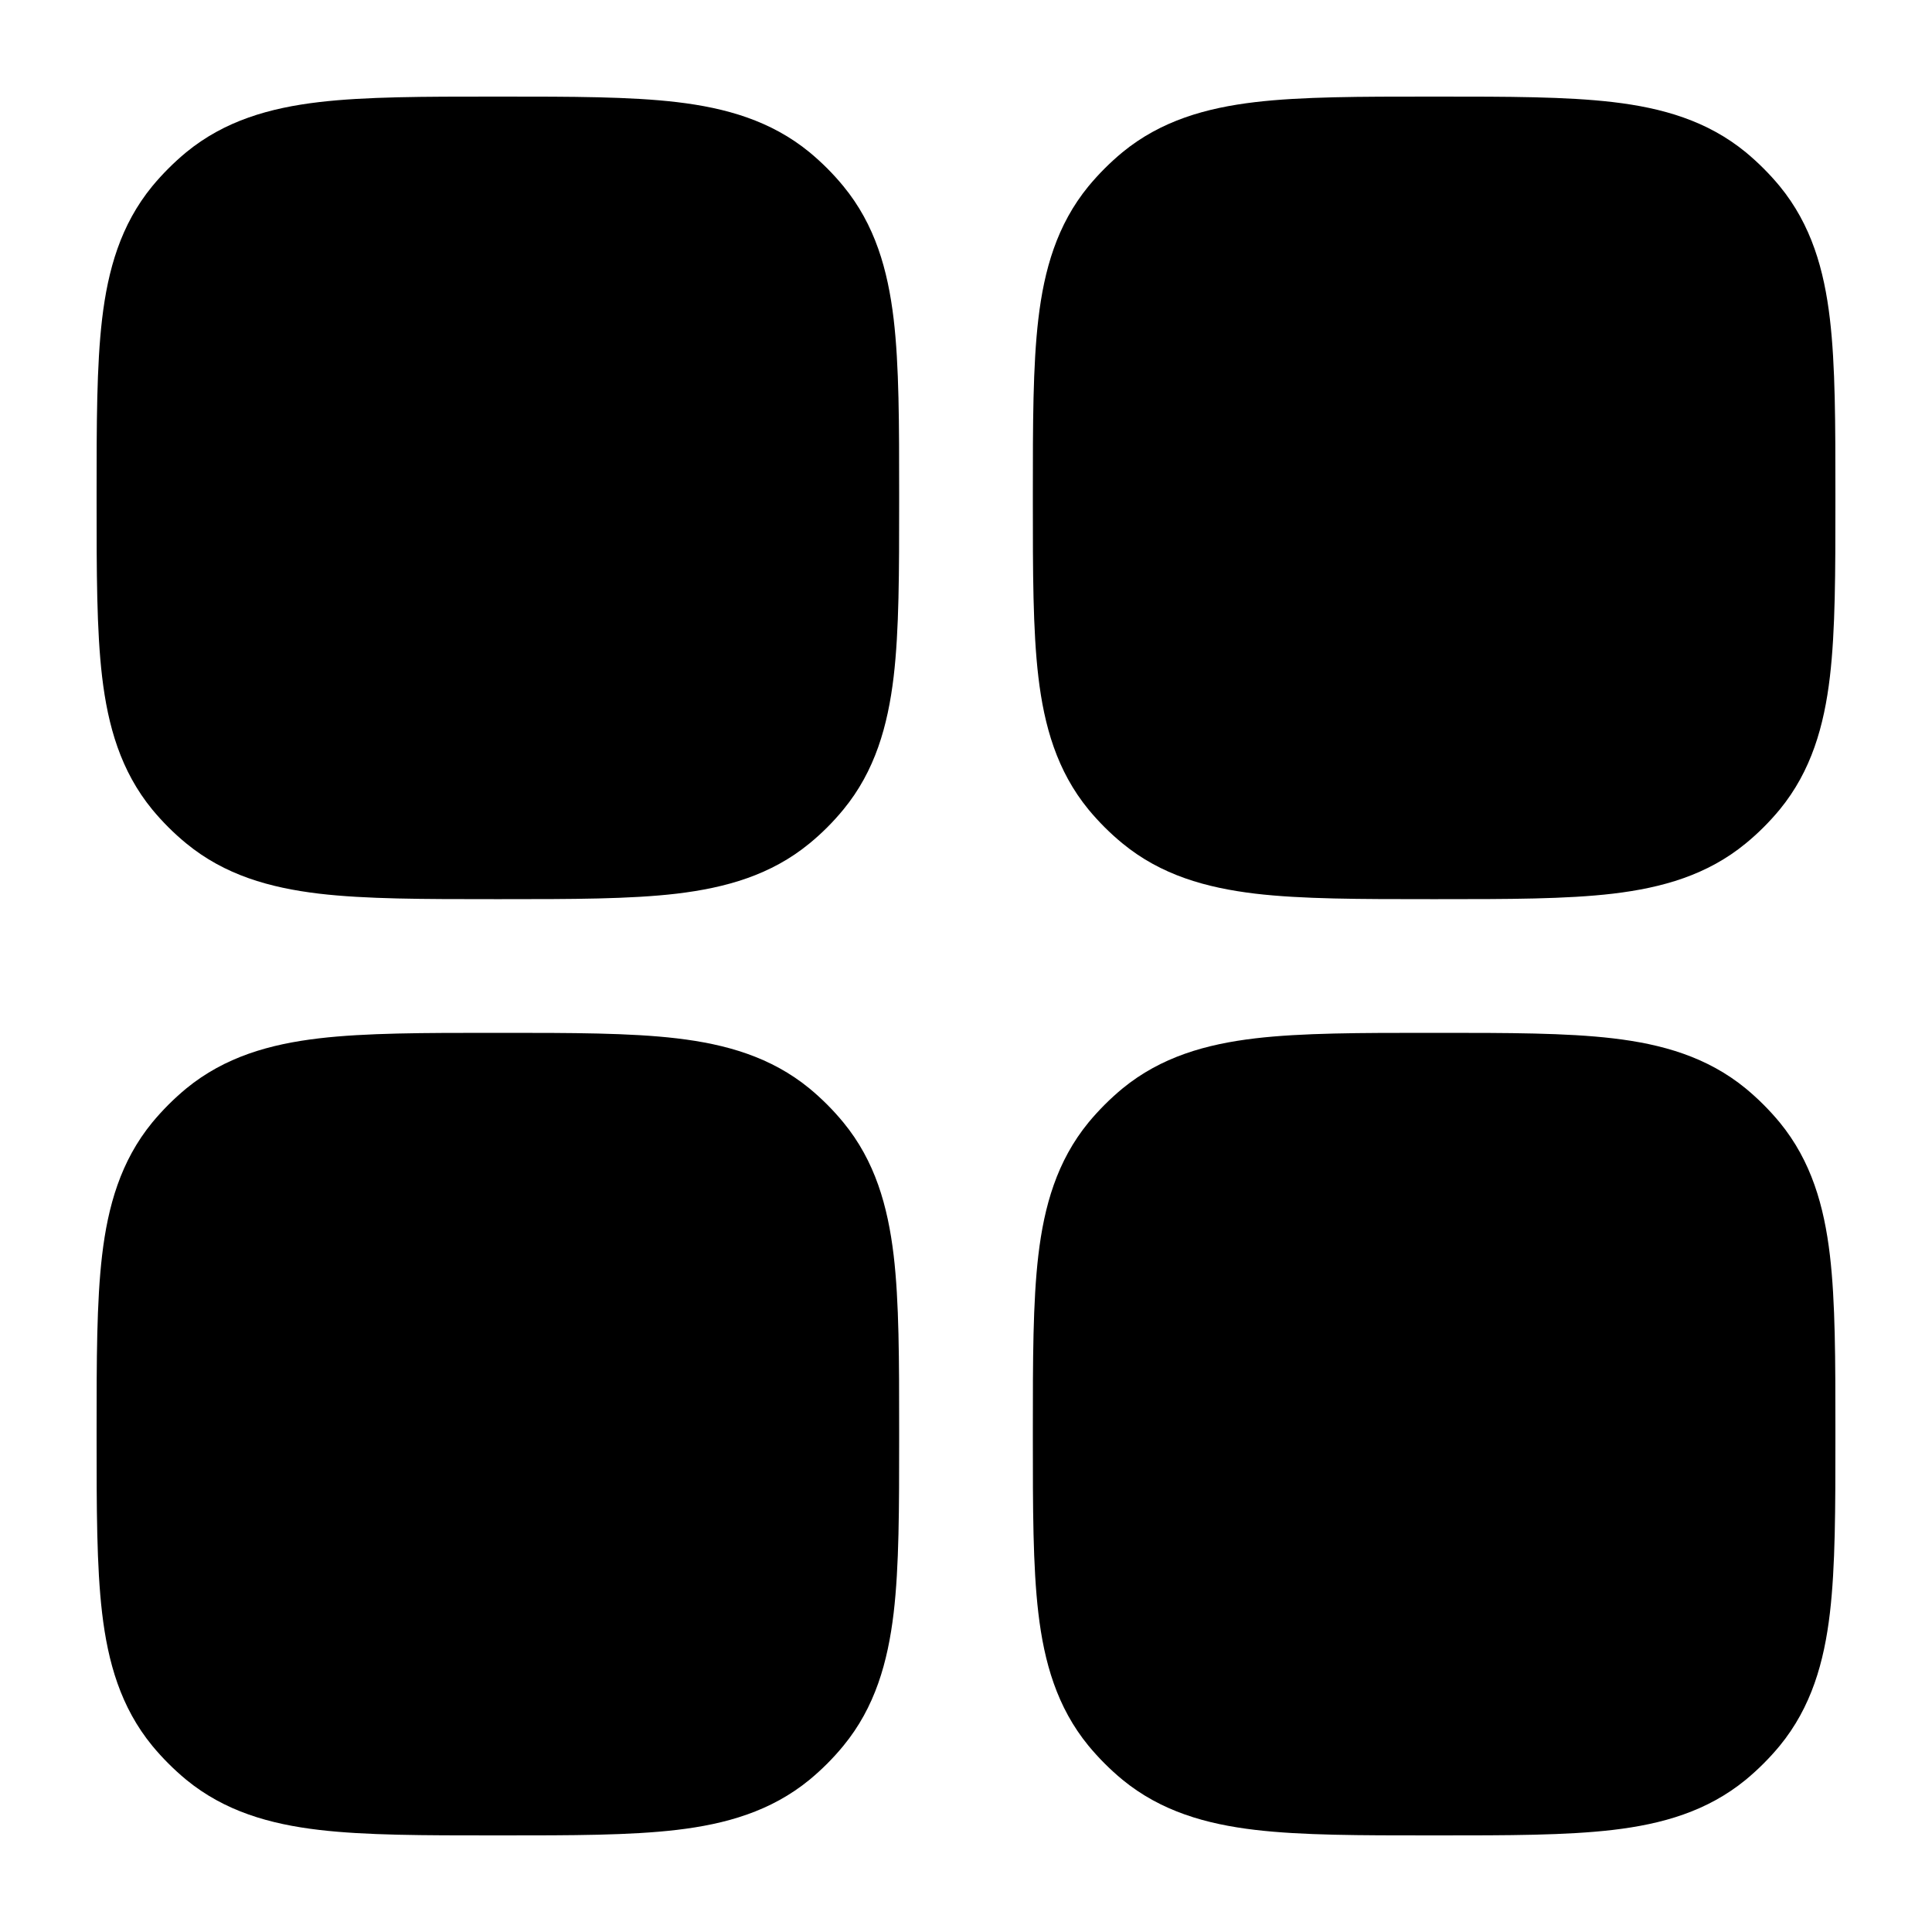 <svg width="20" height="20" viewBox="0 0 20 20" fill="currentcolor" xmlns="http://www.w3.org/2000/svg">
  <path d="M14.805 1H14.888C15.611 1 16.214 1 16.698 1.057C17.207 1.117 17.673 1.249 18.072 1.576C18.2 1.682 18.318 1.8 18.424 1.928C18.751 2.327 18.883 2.793 18.943 3.302C19 3.786 19 4.389 19 5.112V5.195C19 5.919 19 6.522 18.943 7.006C18.883 7.514 18.751 7.981 18.424 8.38C18.318 8.508 18.2 8.626 18.072 8.731C17.673 9.059 17.207 9.19 16.698 9.251C16.214 9.308 15.611 9.308 14.888 9.308H14.805C14.081 9.308 13.478 9.308 12.994 9.251C12.486 9.19 12.019 9.059 11.62 8.731C11.492 8.626 11.374 8.508 11.268 8.38C10.941 7.981 10.809 7.514 10.749 7.006C10.692 6.522 10.692 5.919 10.692 5.195V5.112C10.692 4.389 10.692 3.786 10.749 3.302C10.809 2.793 10.941 2.327 11.268 1.928C11.374 1.8 11.492 1.682 11.62 1.576C12.019 1.249 12.486 1.117 12.994 1.057C13.478 1 14.081 1 14.805 1Z" fill="currentcolor" fill-opacity="0.2" />
  <path d="M5.112 10.692H5.195C5.919 10.692 6.522 10.692 7.006 10.749C7.514 10.809 7.981 10.941 8.38 11.268C8.508 11.374 8.626 11.492 8.731 11.62C9.059 12.019 9.19 12.486 9.251 12.994C9.308 13.478 9.308 14.081 9.308 14.805V14.888C9.308 15.611 9.308 16.214 9.251 16.698C9.19 17.207 9.059 17.673 8.731 18.072C8.626 18.2 8.508 18.318 8.38 18.424C7.981 18.751 7.514 18.883 7.006 18.943C6.522 19 5.919 19 5.195 19H5.112C4.389 19 3.786 19 3.302 18.943C2.793 18.883 2.327 18.751 1.928 18.424C1.8 18.318 1.682 18.2 1.576 18.072C1.249 17.673 1.117 17.207 1.057 16.698C1 16.214 1 15.611 1 14.888V14.805C1 14.081 1 13.478 1.057 12.994C1.117 12.486 1.249 12.019 1.576 11.62C1.682 11.492 1.8 11.374 1.928 11.268C2.327 10.941 2.793 10.809 3.302 10.749C3.786 10.692 4.389 10.692 5.112 10.692Z" fill="currentcolor" fill-opacity="0.2" />
  <path d="M5.112 1H5.195C5.919 1 6.522 1 7.006 1.057C7.514 1.117 7.981 1.249 8.38 1.576C8.508 1.682 8.626 1.8 8.731 1.928C9.059 2.327 9.19 2.793 9.251 3.302C9.308 3.786 9.308 4.389 9.308 5.112V5.195C9.308 5.919 9.308 6.522 9.251 7.006C9.19 7.514 9.059 7.981 8.731 8.38C8.626 8.508 8.508 8.626 8.38 8.731C7.981 9.059 7.514 9.19 7.006 9.251C6.522 9.308 5.919 9.308 5.195 9.308H5.112C4.389 9.308 3.786 9.308 3.302 9.251C2.793 9.19 2.327 9.059 1.928 8.731C1.8 8.626 1.682 8.508 1.576 8.38C1.249 7.981 1.117 7.514 1.057 7.006C1 6.522 1 5.919 1 5.196V5.112C1 4.389 1 3.786 1.057 3.302C1.117 2.793 1.249 2.327 1.576 1.928C1.682 1.8 1.8 1.682 1.928 1.576C2.327 1.249 2.793 1.117 3.302 1.057C3.786 1 4.389 1 5.112 1Z" fill="currentcolor" />
  <path d="M14.805 10.692H14.888C15.611 10.692 16.214 10.692 16.698 10.749C17.207 10.809 17.673 10.941 18.072 11.268C18.2 11.374 18.318 11.492 18.424 11.62C18.751 12.019 18.883 12.486 18.943 12.994C19 13.478 19 14.081 19 14.805V14.888C19 15.611 19 16.214 18.943 16.698C18.883 17.207 18.751 17.673 18.424 18.072C18.318 18.2 18.2 18.318 18.072 18.424C17.673 18.751 17.207 18.883 16.698 18.943C16.214 19 15.611 19 14.888 19H14.805C14.081 19 13.478 19 12.994 18.943C12.486 18.883 12.019 18.751 11.62 18.424C11.492 18.318 11.374 18.2 11.268 18.072C10.941 17.673 10.809 17.207 10.749 16.698C10.692 16.214 10.692 15.611 10.692 14.888V14.805C10.692 14.081 10.692 13.478 10.749 12.994C10.809 12.486 10.941 12.019 11.268 11.62C11.374 11.492 11.492 11.374 11.62 11.268C12.019 10.941 12.486 10.809 12.994 10.749C13.478 10.692 14.081 10.692 14.805 10.692Z" fill="currentcolor" />
</svg>
